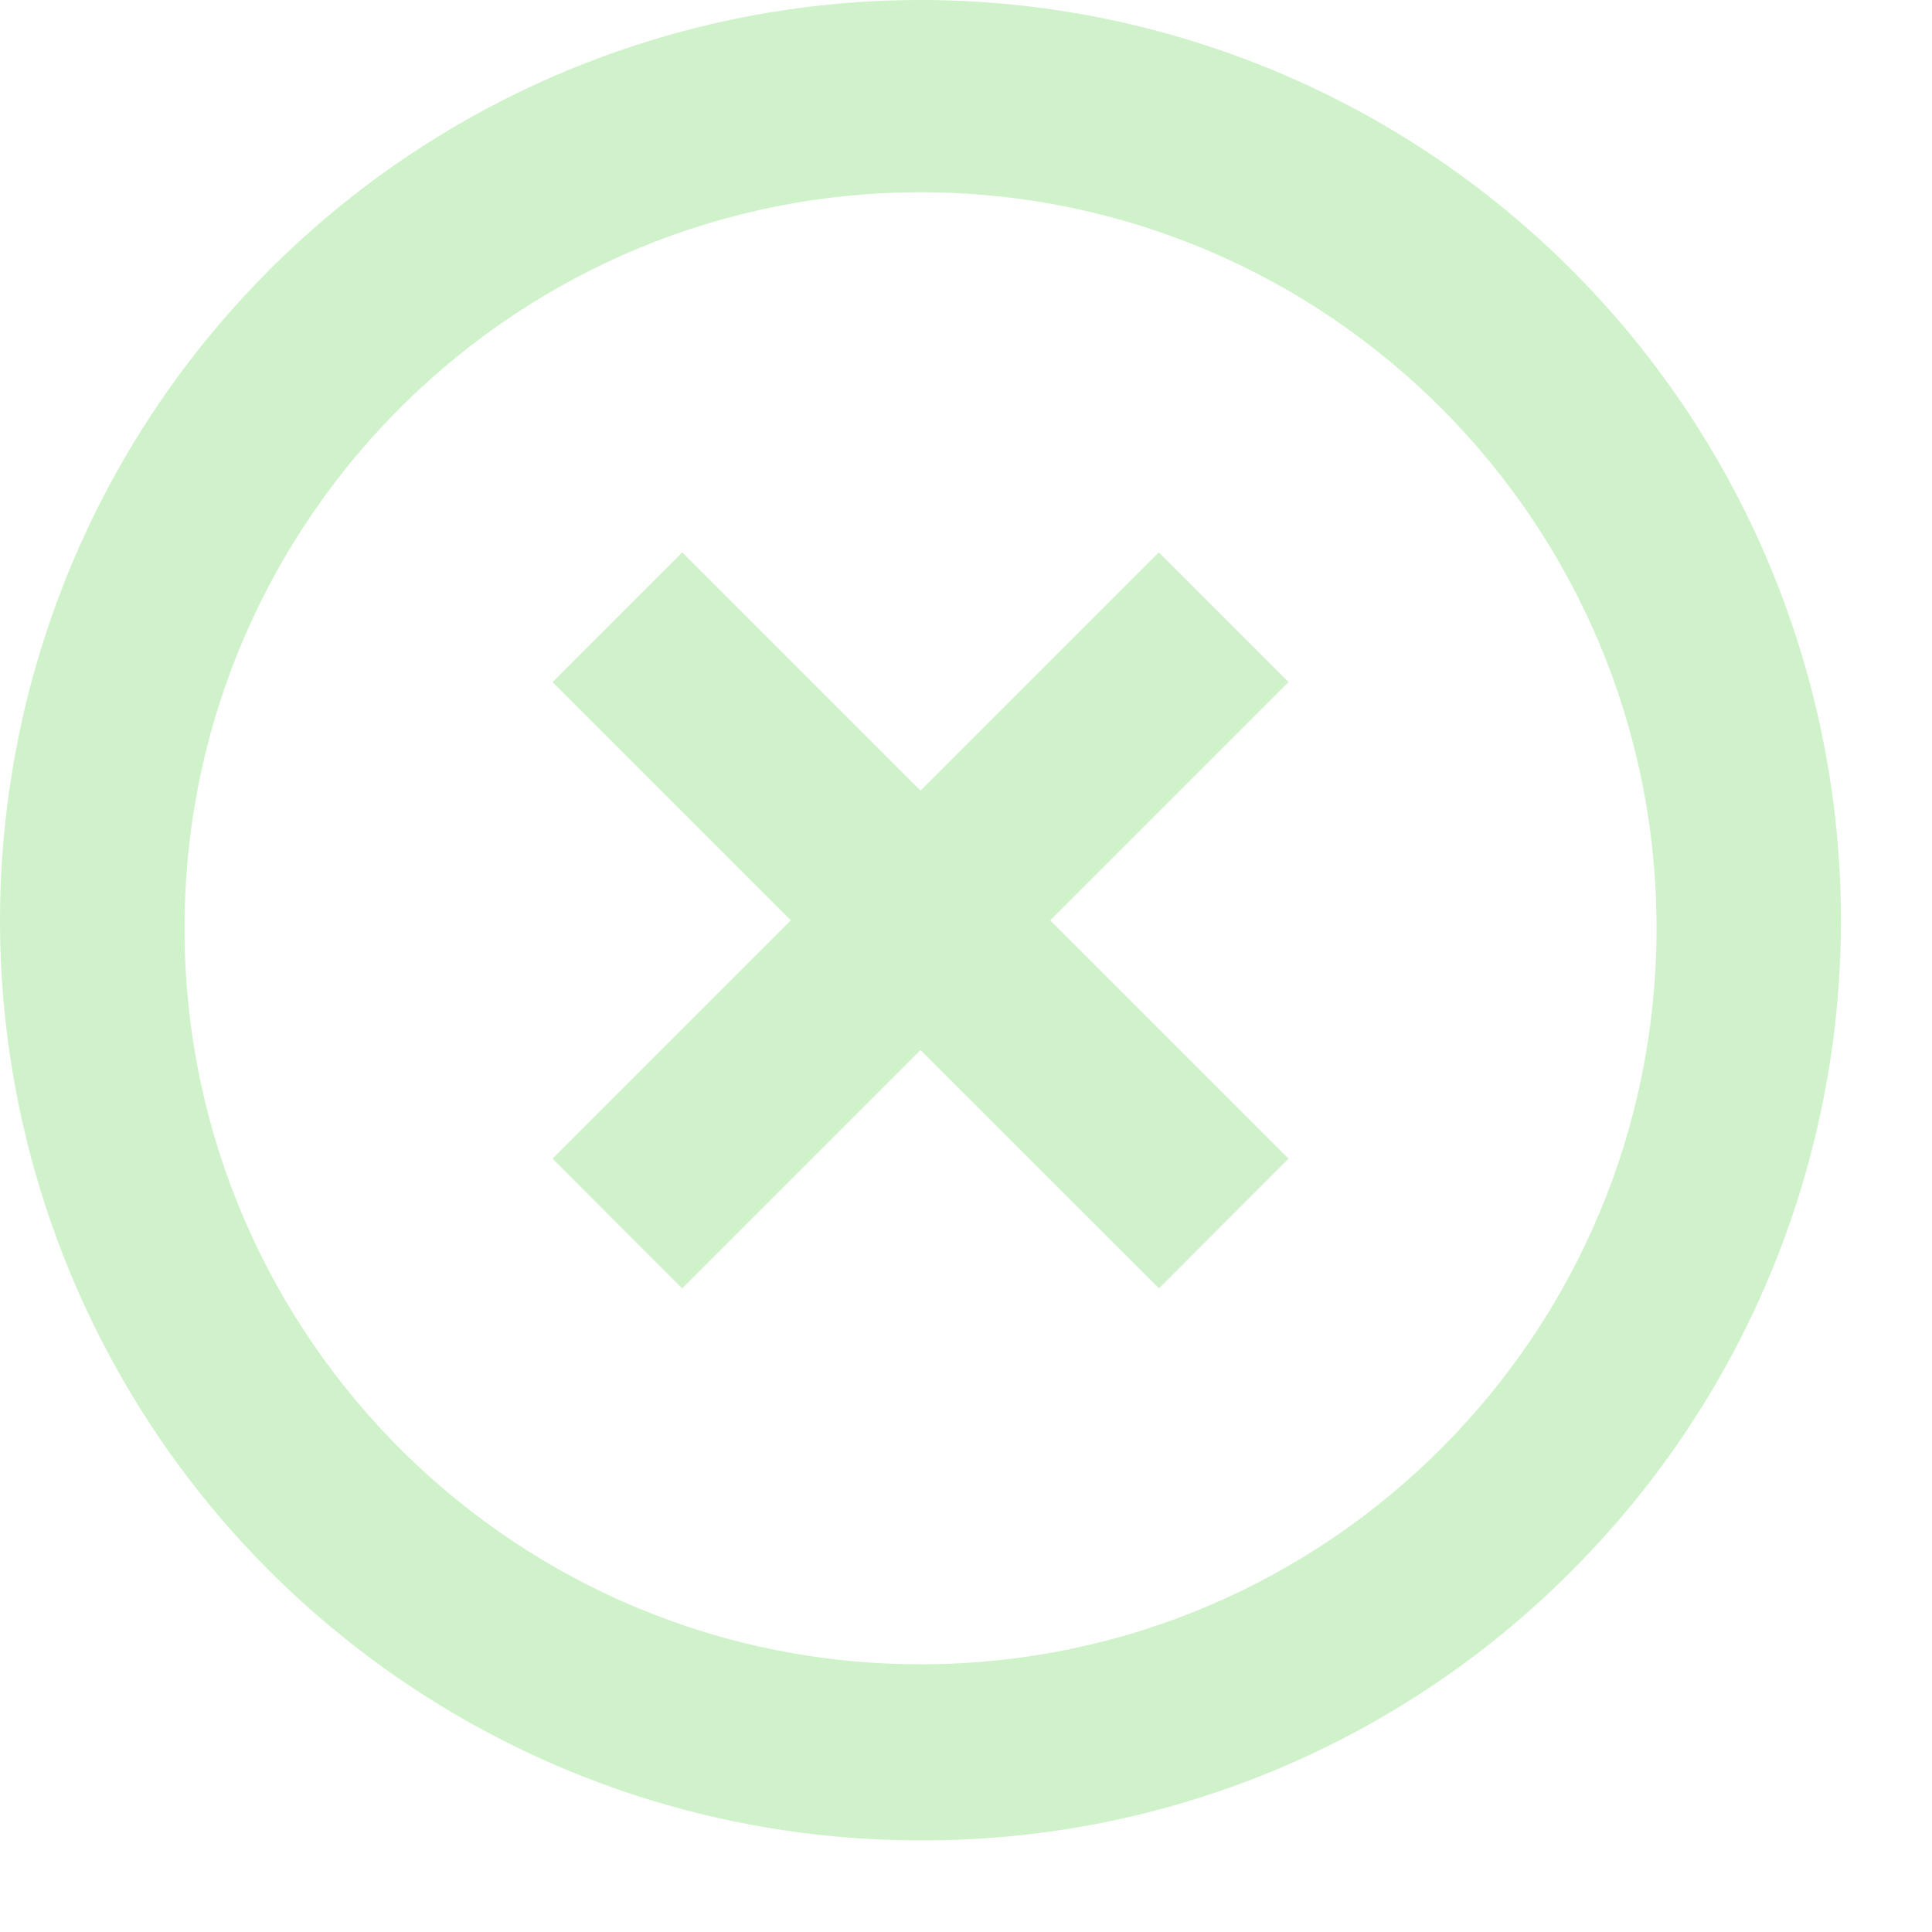 <svg width="21" height="21" viewBox="0 0 21 21" fill="none" xmlns="http://www.w3.org/2000/svg">
<path d="M10.006 20.004C5.96 20.007 2.311 17.57 0.762 13.832C-0.787 10.094 0.07 5.79 2.932 2.93C5.459 0.403 9.143 -0.584 12.595 0.341C16.048 1.266 18.744 3.963 19.669 7.415C20.595 10.867 19.608 14.551 17.08 17.078C15.208 18.959 12.66 20.013 10.006 20.004ZM2.006 10.176C2.053 14.578 5.647 18.114 10.049 18.09C14.45 18.067 18.006 14.492 18.006 10.09C18.006 5.689 14.45 2.114 10.049 2.09C5.647 2.067 2.053 5.603 2.006 10.004V10.176ZM7.415 14.004L6.006 12.594L8.596 10.004L6.006 7.414L7.416 6.004L10.006 8.594L12.596 6.004L14.006 7.414L11.416 10.004L14.006 12.594L12.597 14.004L10.006 11.414L7.416 14.004H7.415Z" fill="#CFF2CA"/>
</svg>
